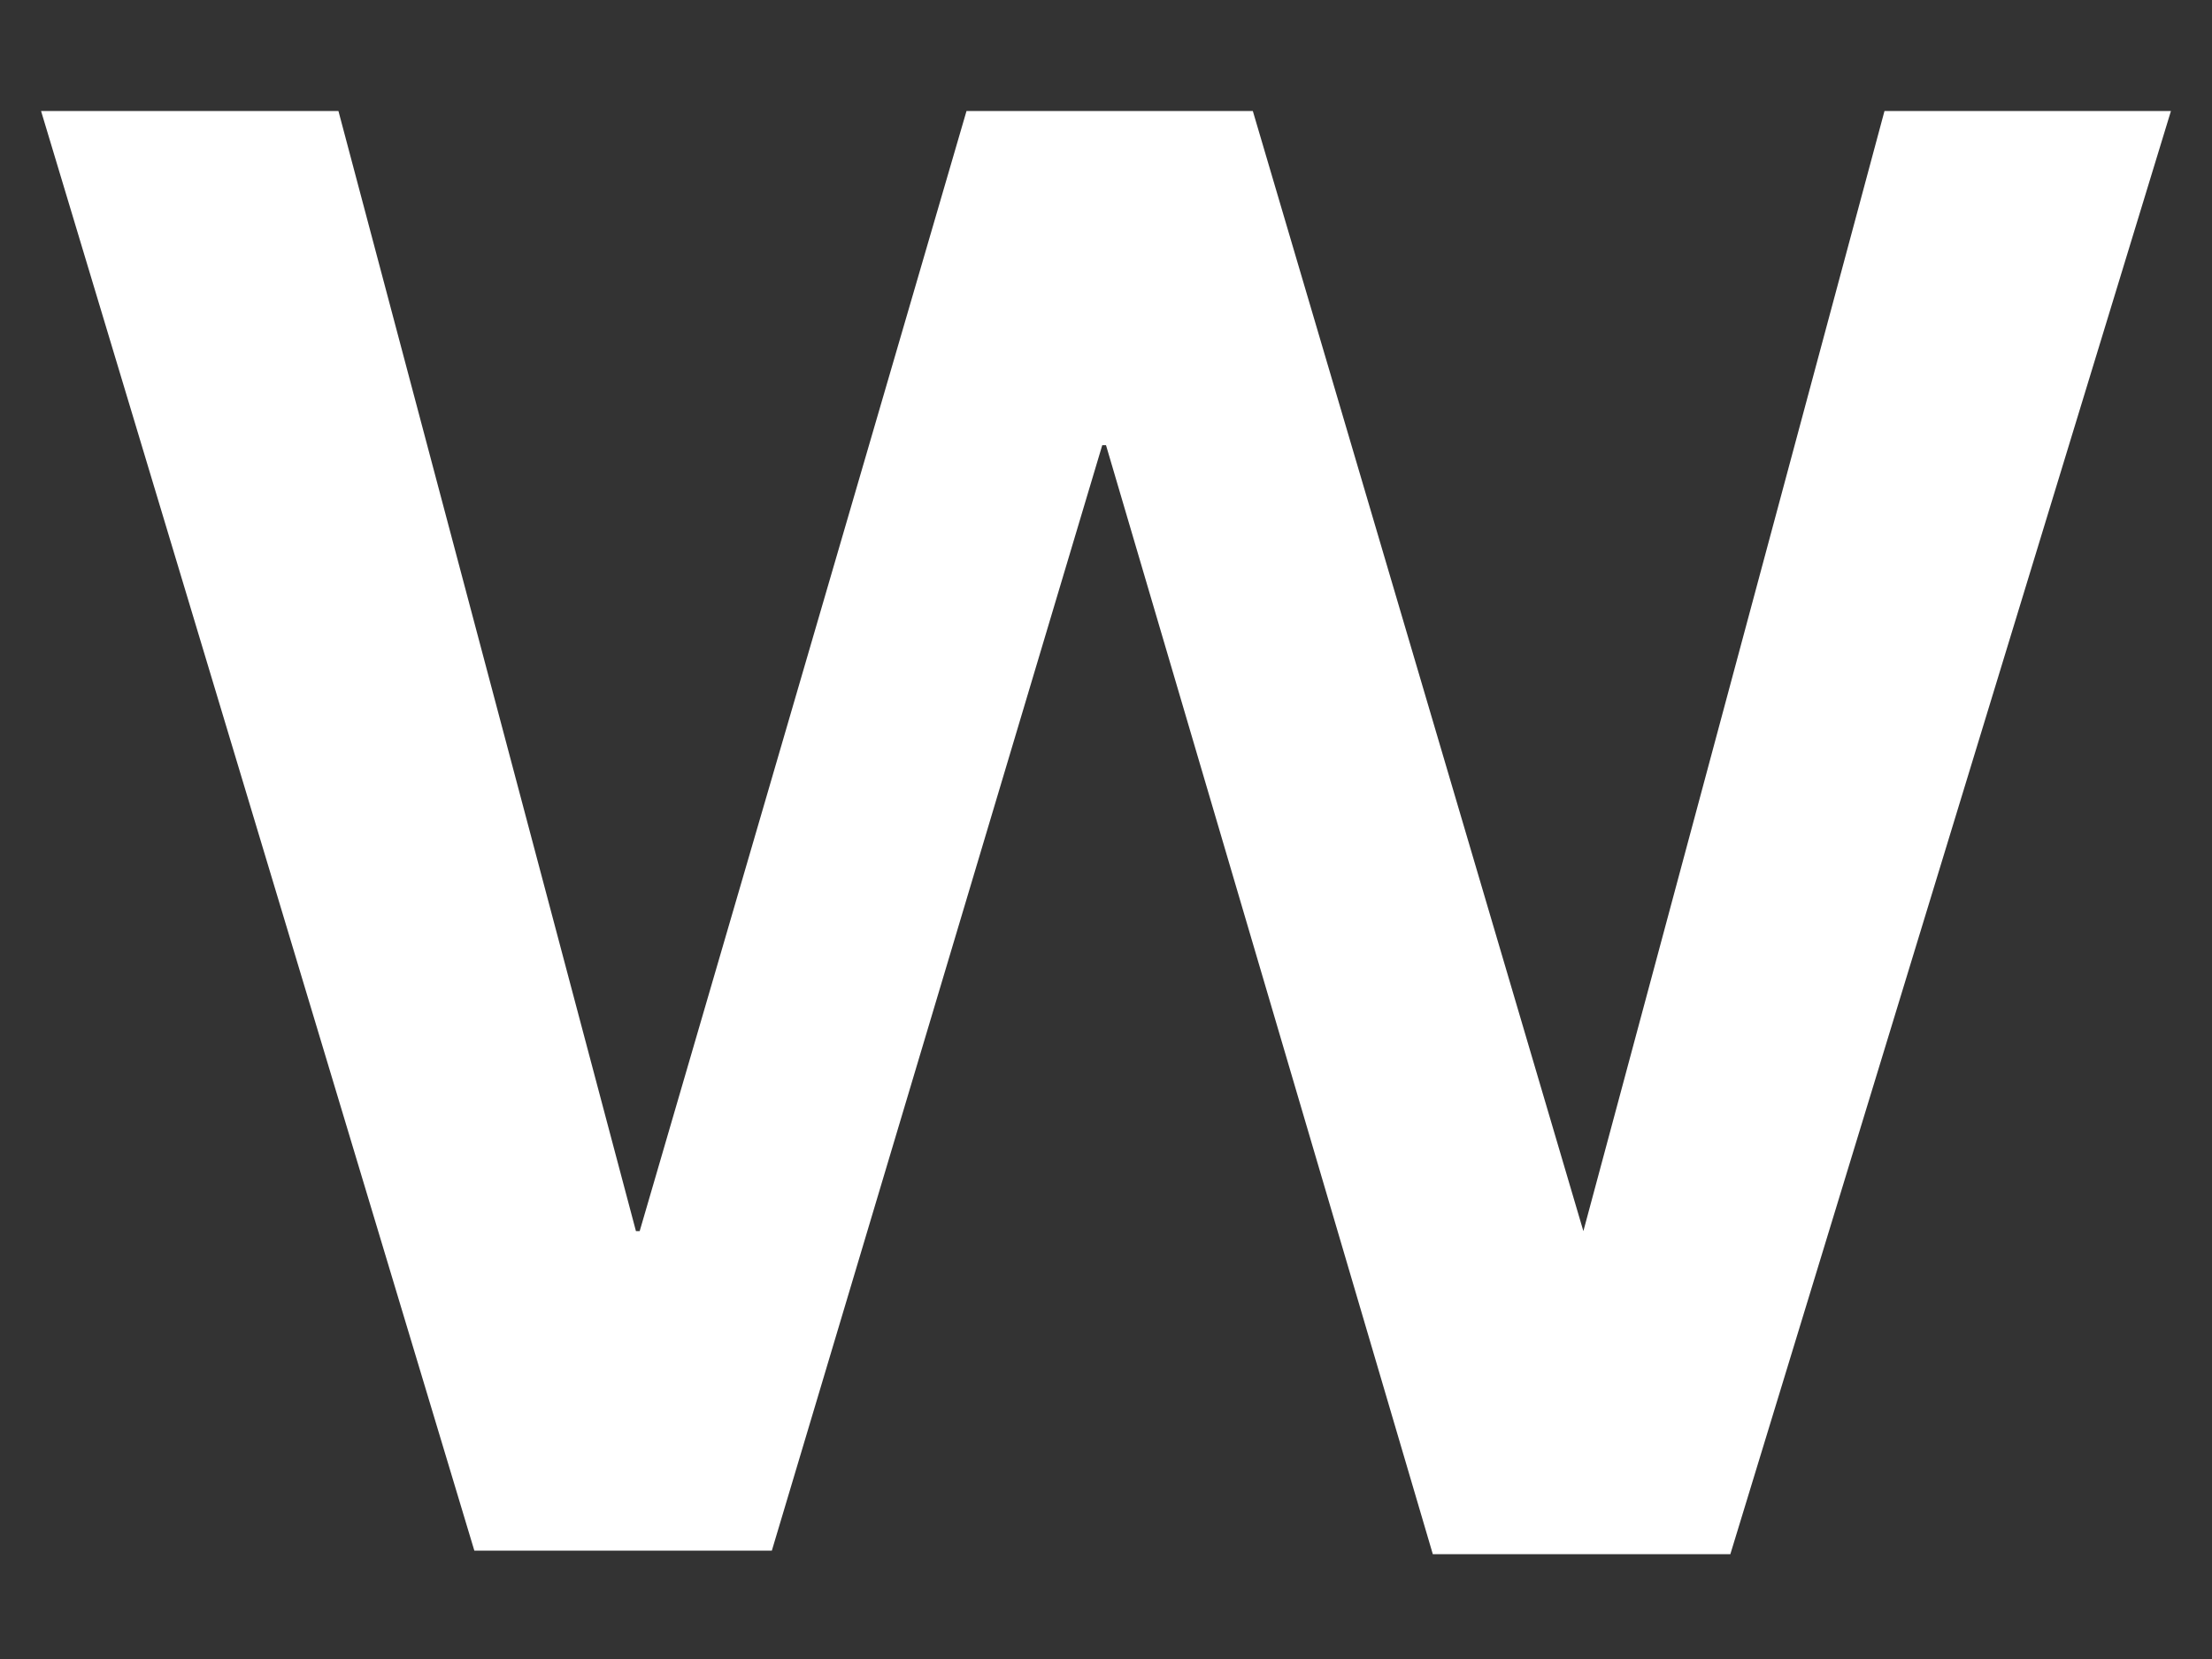 ﻿<?xml version="1.0" encoding="utf-8"?>
<svg version="1.1" xmlns:xlink="http://www.w3.org/1999/xlink" width="16px" height="12px" xmlns="http://www.w3.org/2000/svg">
  <rect width="100%" height="100%" fill="#333333" stroke="none"/>
  <g transform="matrix(1 0 0 1 -554 -91 )">
    <path d="M 3.431 11.216  L 0.297 0.803  L 2.448 0.803  L 4.6 8.905  L 4.627 8.905  L 6.991 0.803  L 9.062 0.803  L 11.453 8.905  L 13.631 0.803  L 15.703 0.803  L 12.516 11.242  L 10.364 11.242  L 8 3.22  L 7.973 3.22  L 5.583 11.216  L 3.431 11.216  Z " fill-rule="nonzero" fill="#ffffff" stroke="none" transform="matrix(1 0 0 1 554 91 )" />
  </g>
</svg>